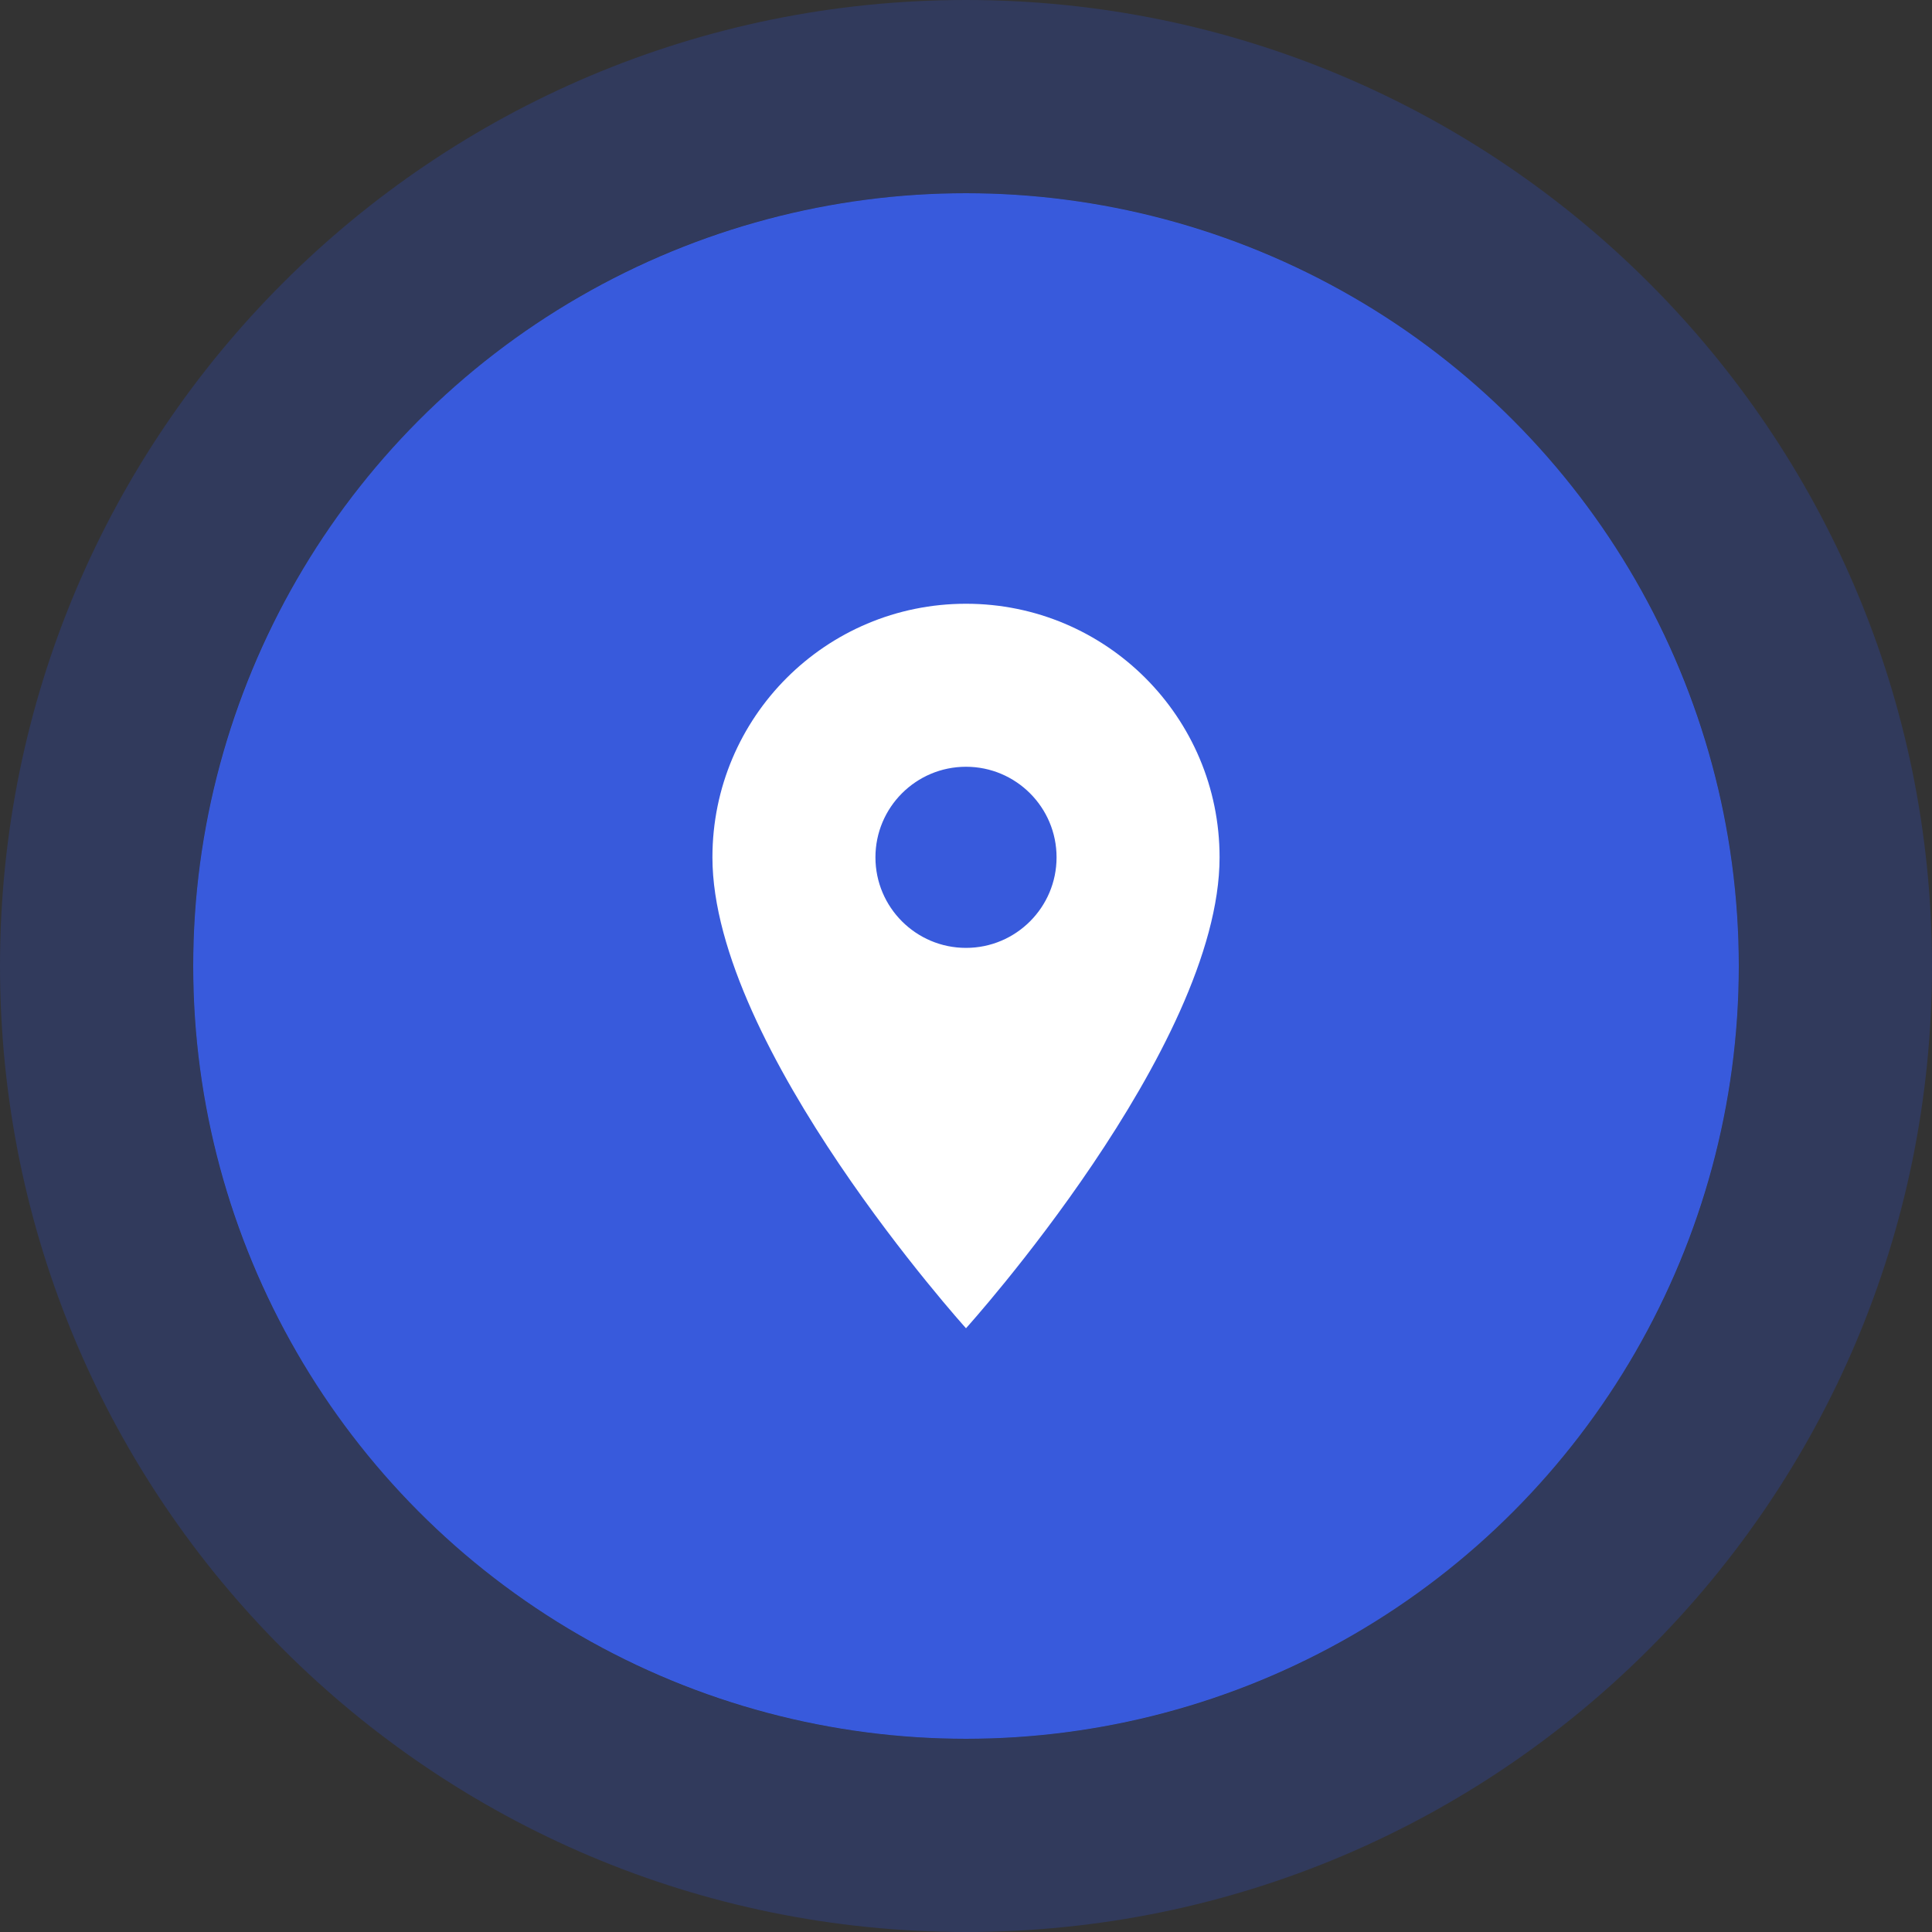 <?xml version="1.0" encoding="UTF-8"?>
<svg width="40px" height="40px" viewBox="0 0 40 40" version="1.1" xmlns="http://www.w3.org/2000/svg" xmlns:xlink="http://www.w3.org/1999/xlink">
    <rect x="0" y="0" width="40" height="40" fill="#333333" stroke="none"/>
    <title>Location icon</title>
    <g id="V1.1-shipping-template" stroke="none" stroke-width="1" fill="none" fill-rule="evenodd">
        <g id="Group-8">
            <g id="X/Icons/Map/Anchor-location/40-dp-Copy">
                <circle id="Oval" fill="#385ADC" cx="20" cy="20" r="16"></circle>
                <path d="M20,0 C8.954,0 0,8.954 0,20 C0,31.046 8.954,40 20,40 C31.046,40 40,31.046 40,20 C40,8.954 31.046,0 20,0 Z M20,4 C28.837,4 36,11.163 36,20 C36,28.837 28.837,36 20,36 C11.163,36 4,28.837 4,20 C4,11.163 11.163,4 20,4 Z" id="Oval" fill-opacity="0.3" fill="#2D4ABA" fill-rule="nonzero"></path>
            </g>
            <g id="place_white_24dp" transform="translate(11, 11)">
                <polygon id="Path" points="0 0 18 0 18 18 0 18"></polygon>
                <path d="M9,1.5 C6.098,1.5 3.75,3.848 3.75,6.75 C3.75,10.688 9,16.5 9,16.5 C9,16.5 14.25,10.688 14.25,6.75 C14.25,3.848 11.902,1.5 9,1.5 Z M9,8.625 C7.965,8.625 7.125,7.785 7.125,6.75 C7.125,5.715 7.965,4.875 9,4.875 C10.035,4.875 10.875,5.715 10.875,6.75 C10.875,7.785 10.035,8.625 9,8.625 Z" id="Shape" fill="#FFFFFF" fill-rule="nonzero"></path>
            </g>
        </g>
    </g>
</svg>